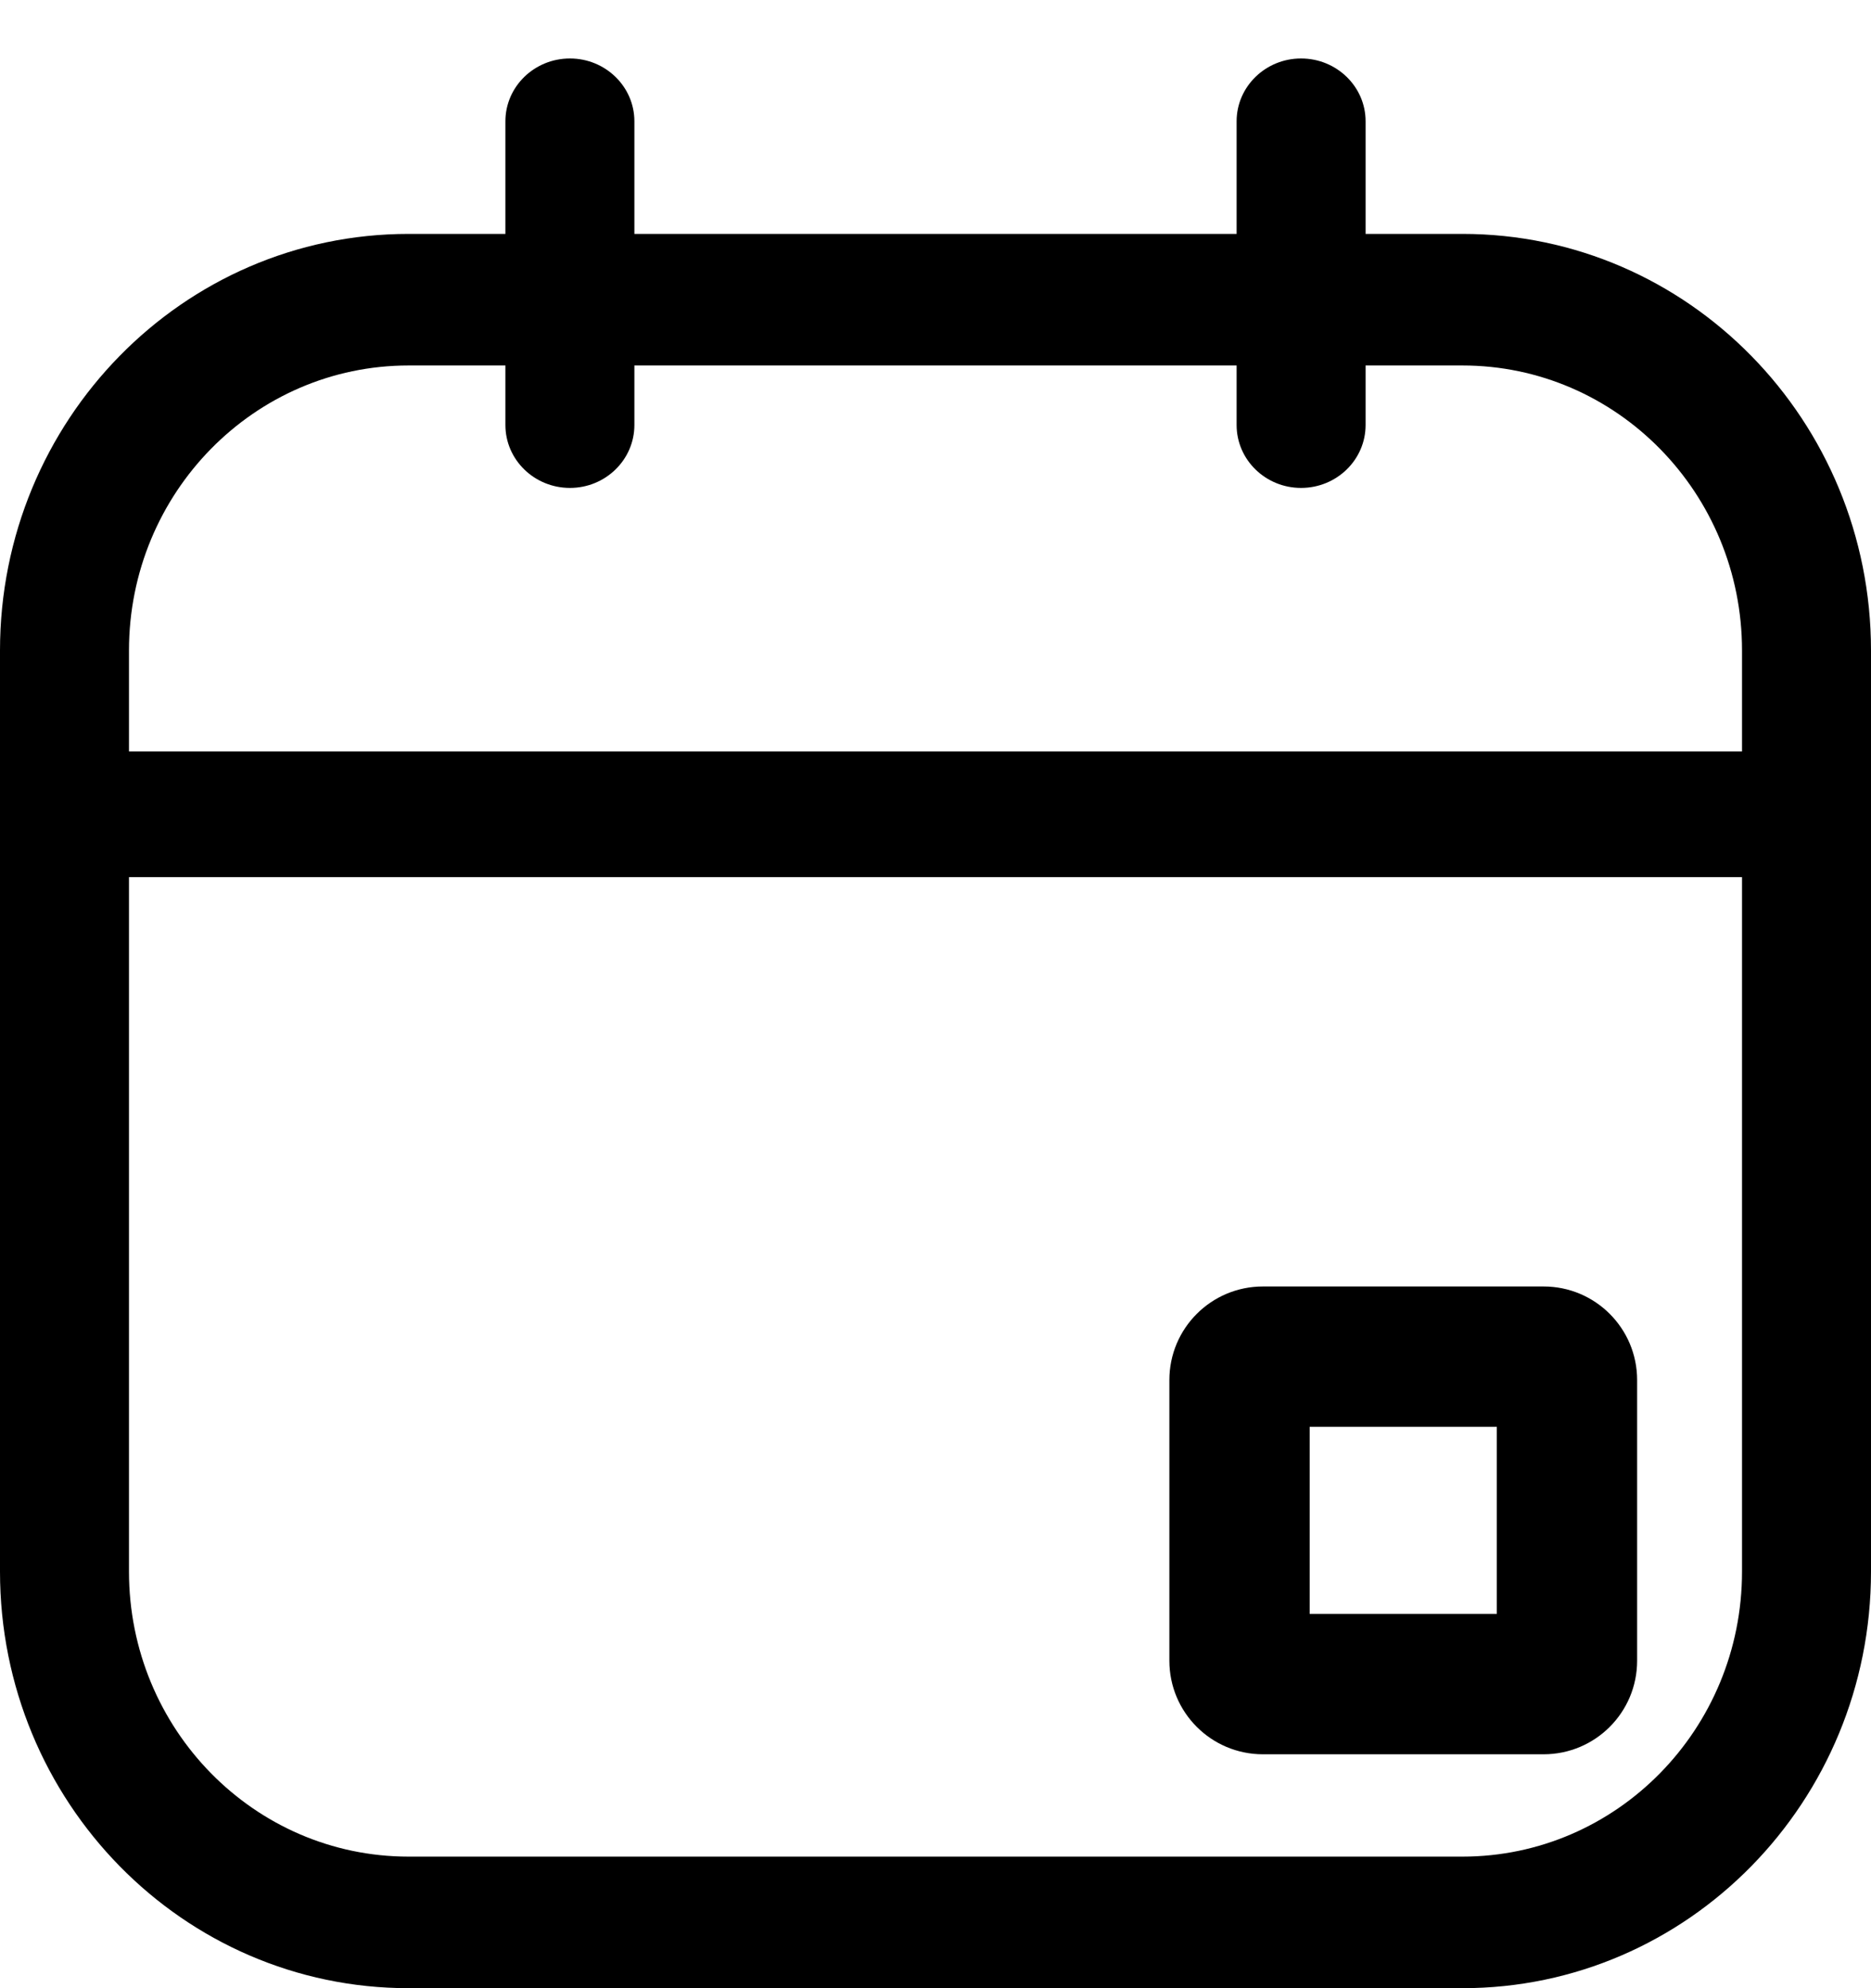 <svg width="16" height="17" viewBox="0 0 16 17" fill="none" xmlns="http://www.w3.org/2000/svg">
<g id="Frame 54">
<path id="Rectangle 28 (Stroke)" fill-rule="evenodd" clip-rule="evenodd" d="M0 5.562C0 3.595 1.564 2 3.494 2H12.506C14.436 2 16 3.595 16 5.562V13.438C16 15.405 14.436 17 12.506 17H3.494C1.564 17 0 15.405 0 13.438V5.562ZM3.494 3.125C2.174 3.125 1.103 4.216 1.103 5.562V13.438C1.103 14.784 2.174 15.875 3.494 15.875H12.506C13.826 15.875 14.897 14.784 14.897 13.438V5.562C14.897 4.216 13.826 3.125 12.506 3.125H3.494Z" fill="black"/>
<path id="Rectangle 29 (Stroke)" fill-rule="evenodd" clip-rule="evenodd" d="M10 11.8C10 11.358 10.358 11 10.8 11H13.2C13.642 11 14 11.358 14 11.8V14.2C14 14.642 13.642 15 13.2 15H10.8C10.358 15 10 14.642 10 14.2V11.8ZM11.2 12.2V13.8H12.8V12.2H11.2Z" fill="black"/>
<path id="Vector 1 (Stroke)" fill-rule="evenodd" clip-rule="evenodd" d="M4.874 0.5C5.178 0.5 5.425 0.741 5.425 1.037V3.634C5.425 3.931 5.178 4.172 4.874 4.172C4.569 4.172 4.322 3.931 4.322 3.634V1.037C4.322 0.741 4.569 0.5 4.874 0.5ZM11.126 0.5C11.431 0.5 11.678 0.741 11.678 1.037V3.634C11.678 3.931 11.431 4.172 11.126 4.172C10.822 4.172 10.575 3.931 10.575 3.634V1.037C10.575 0.741 10.822 0.5 11.126 0.5ZM0 6.963C0 6.666 0.247 6.425 0.552 6.425H15.448C15.753 6.425 16 6.666 16 6.963C16 7.259 15.753 7.5 15.448 7.5H0.552C0.247 7.5 0 7.259 0 6.963Z" fill="black"/>
</g>
</svg>
